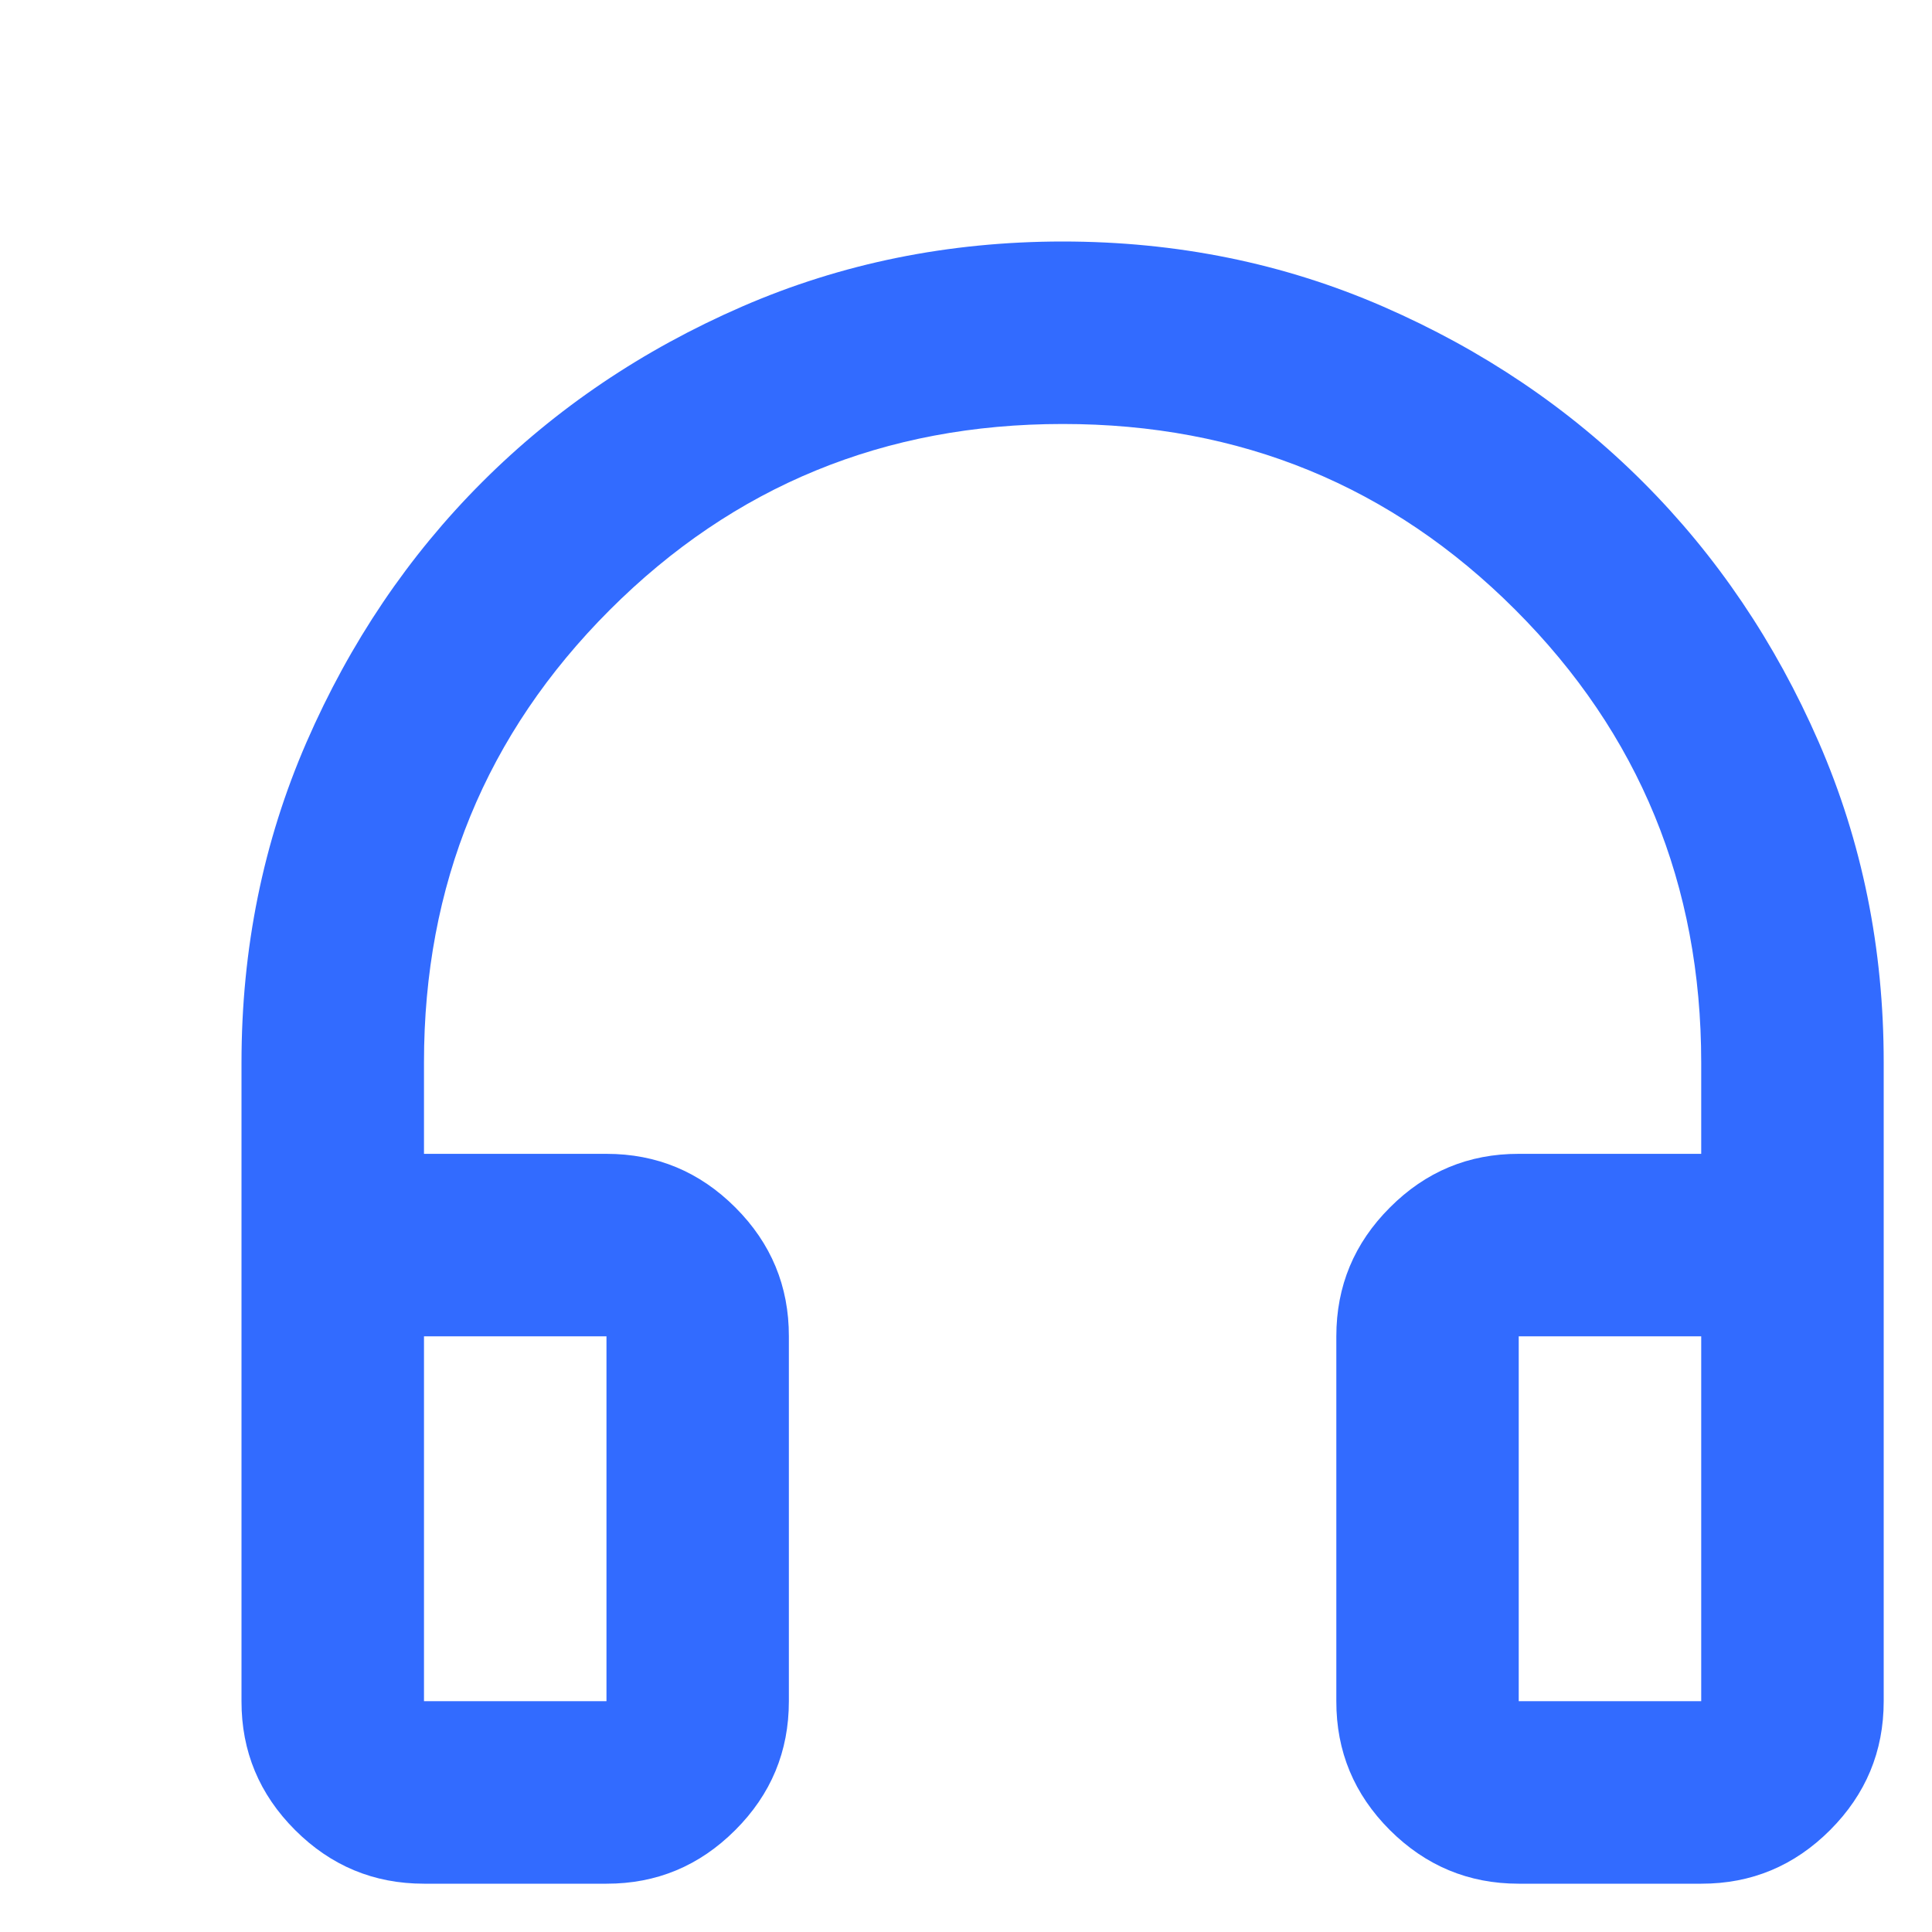 <svg width="22" height="22" viewBox="0 0 22 22" fill="none" xmlns="http://www.w3.org/2000/svg">
<path d="M4.828 21.45C4.256 21.45 3.767 21.246 3.36 20.839C2.953 20.432 2.749 19.943 2.75 19.372V12.1C2.75 10.801 2.997 9.585 3.491 8.45C3.985 7.316 4.651 6.329 5.49 5.49C6.33 4.65 7.317 3.984 8.45 3.491C9.584 2.998 10.801 2.751 12.1 2.75C13.399 2.75 14.615 2.997 15.75 3.491C16.884 3.985 17.871 4.651 18.71 5.49C19.55 6.33 20.216 7.317 20.71 8.45C21.204 9.584 21.451 10.801 21.45 12.1V19.372C21.45 19.944 21.246 20.433 20.839 20.84C20.432 21.247 19.943 21.451 19.372 21.45H17.294C16.723 21.45 16.234 21.246 15.826 20.839C15.419 20.432 15.216 19.943 15.217 19.372V15.217C15.217 14.645 15.42 14.156 15.828 13.749C16.235 13.341 16.724 13.138 17.294 13.139H19.372V12.1C19.372 10.074 18.666 8.355 17.255 6.944C15.844 5.532 14.125 4.827 12.1 4.828C10.074 4.828 8.355 5.534 6.944 6.945C5.532 8.357 4.827 10.075 4.828 12.1V13.139H6.906C7.477 13.139 7.966 13.342 8.374 13.75C8.781 14.157 8.984 14.646 8.983 15.217V19.372C8.983 19.944 8.78 20.433 8.372 20.84C7.965 21.247 7.476 21.451 6.906 21.45H4.828ZM4.828 19.372H6.906V15.217H4.828V19.372ZM17.294 19.372H19.372V15.217H17.294V19.372Z" fill="#326BFF"/>
</svg>
